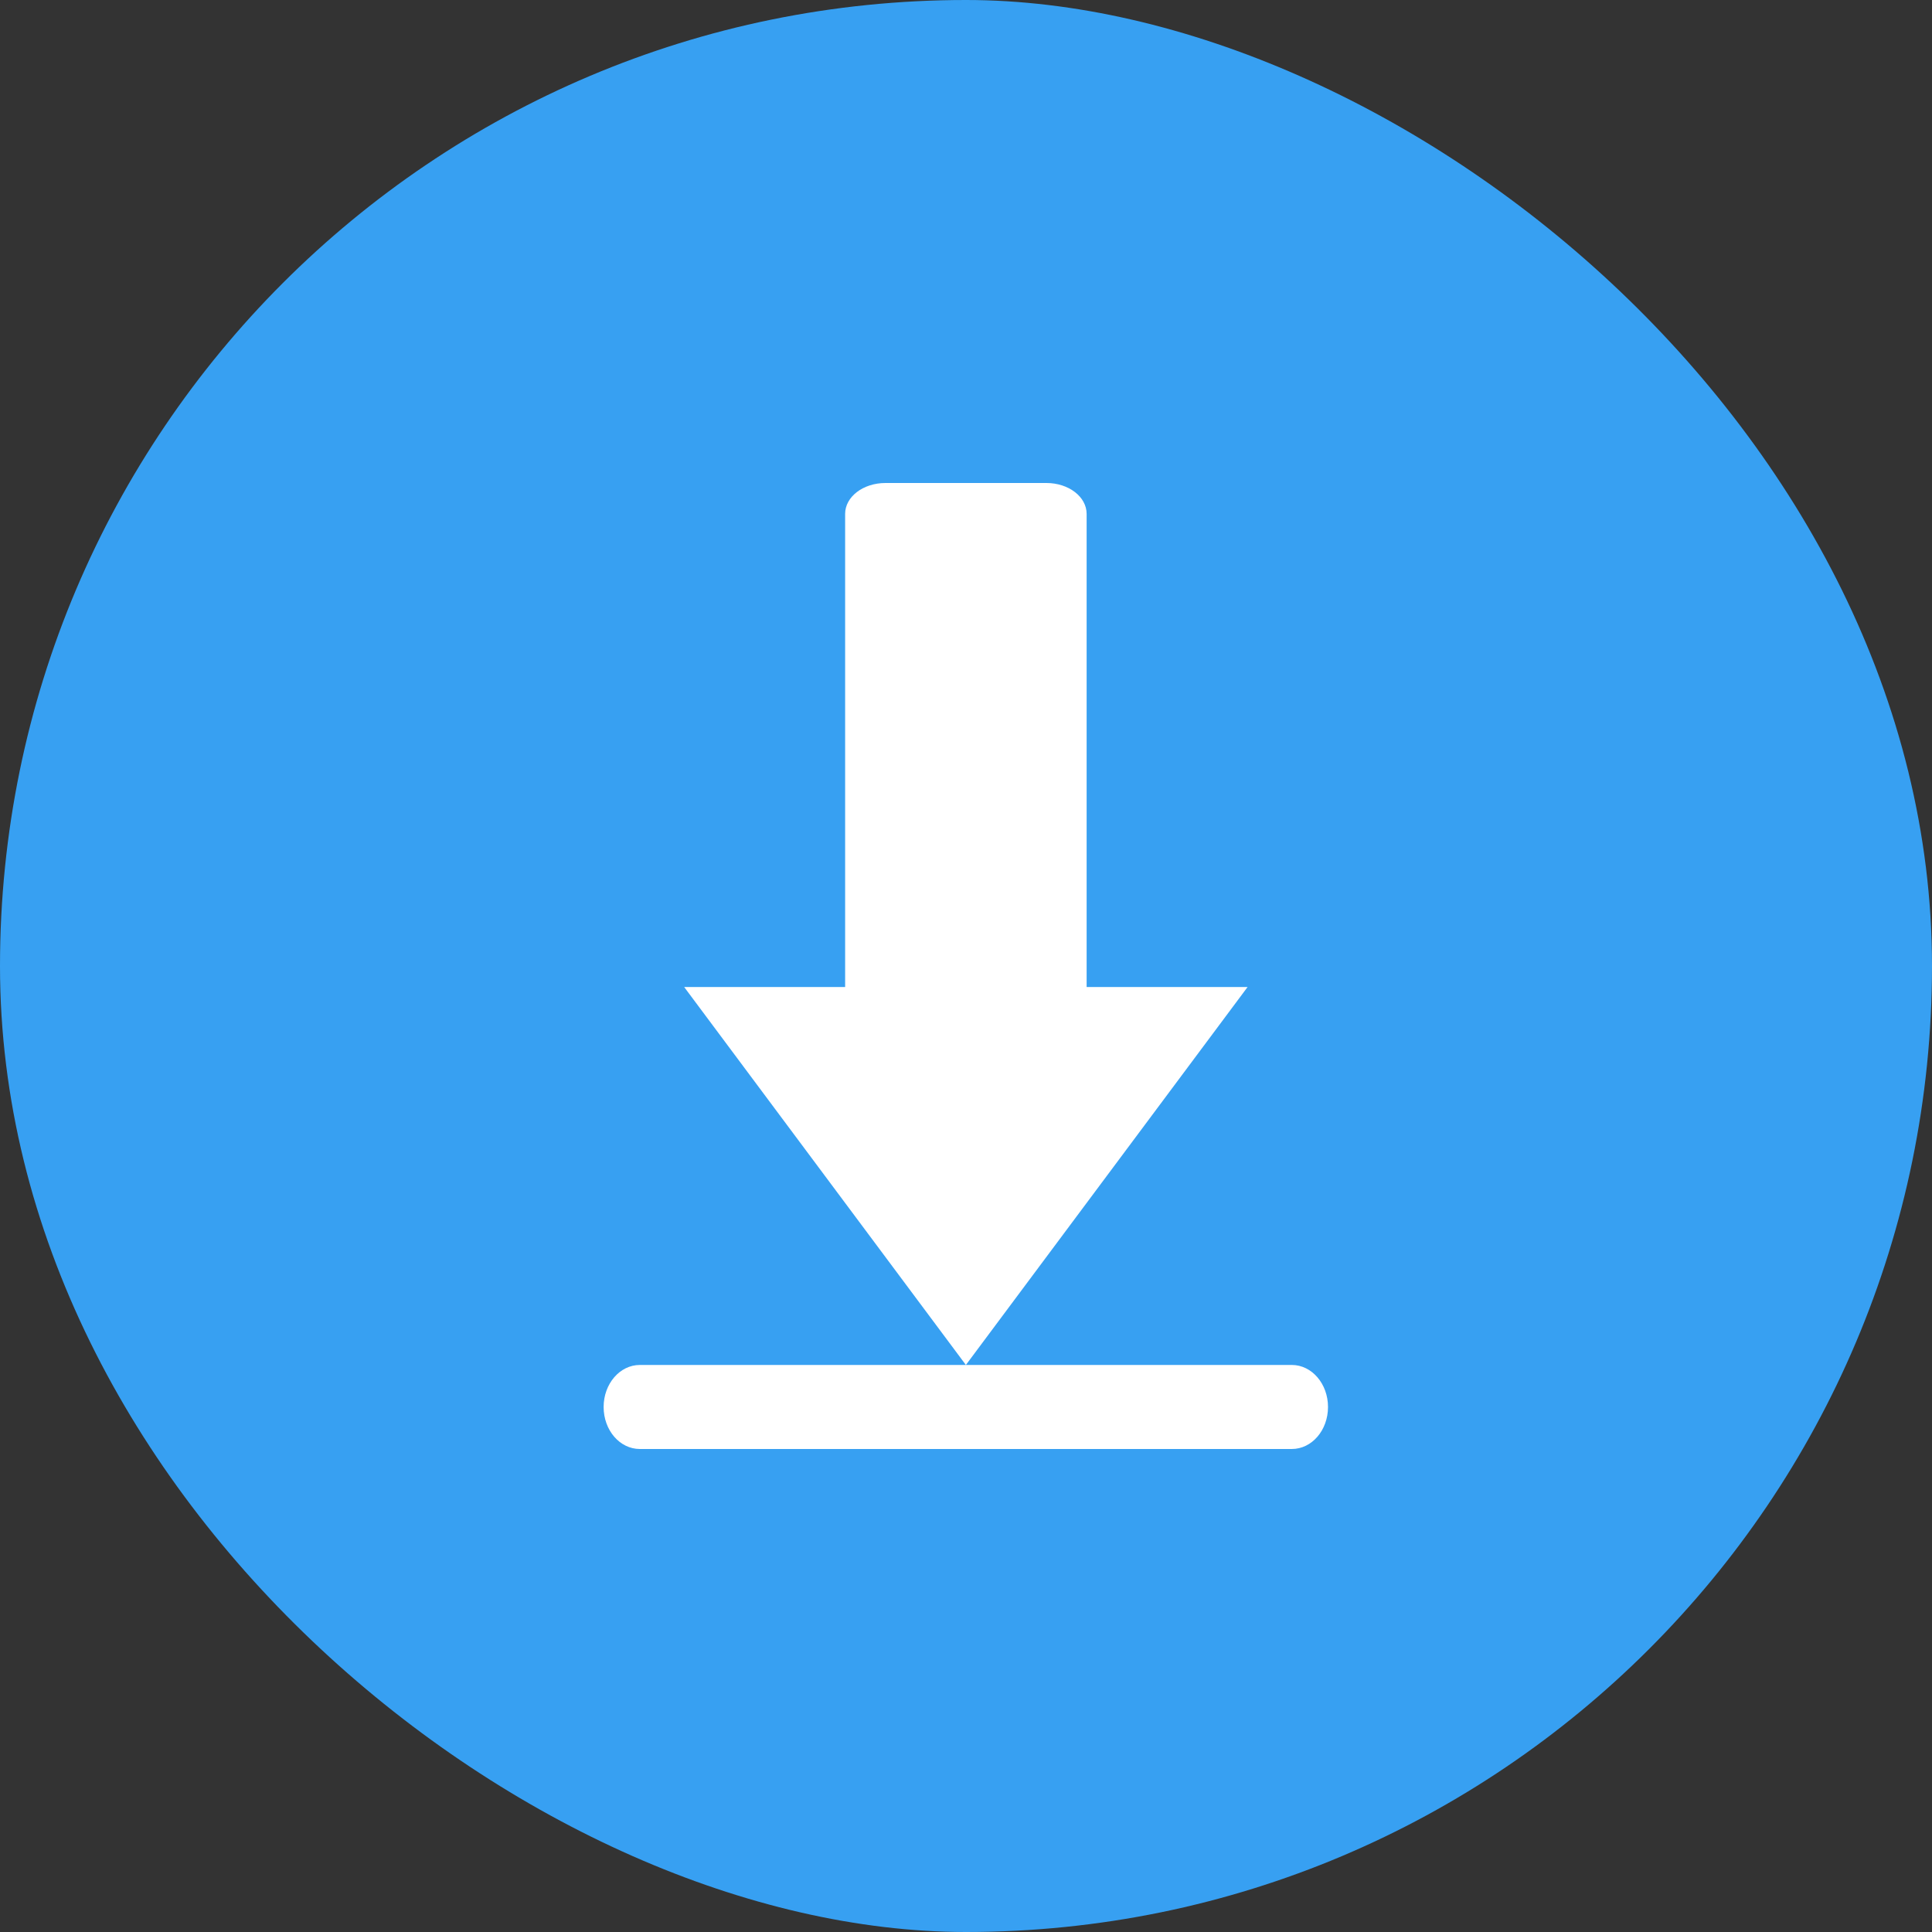 <svg height="16" width="16" xmlns="http://www.w3.org/2000/svg"><rect width="100%" height="100%" fill="#333333" stroke="none"/><rect fill="#37a0f2" height="16" rx="8" transform="matrix(0 -1 -1 0 0 0)" width="16" x="-16" y="-16"/><path d="m7.333 4c-.185 0-.334.114-.334.256v3.918h-1.333l2.333 3.13 2.333-3.13h-1.333v-3.918c0-.142-.149-.256-.333-.256h-1.333zm.666 7.304h-2.7c-.166 0-.3.156-.3.348 0 .193.134.348.3.348h5.399c.166 0 .3-.155.3-.348 0-.192-.134-.348-.3-.348h-2.7z" fill="#fff"/></svg>